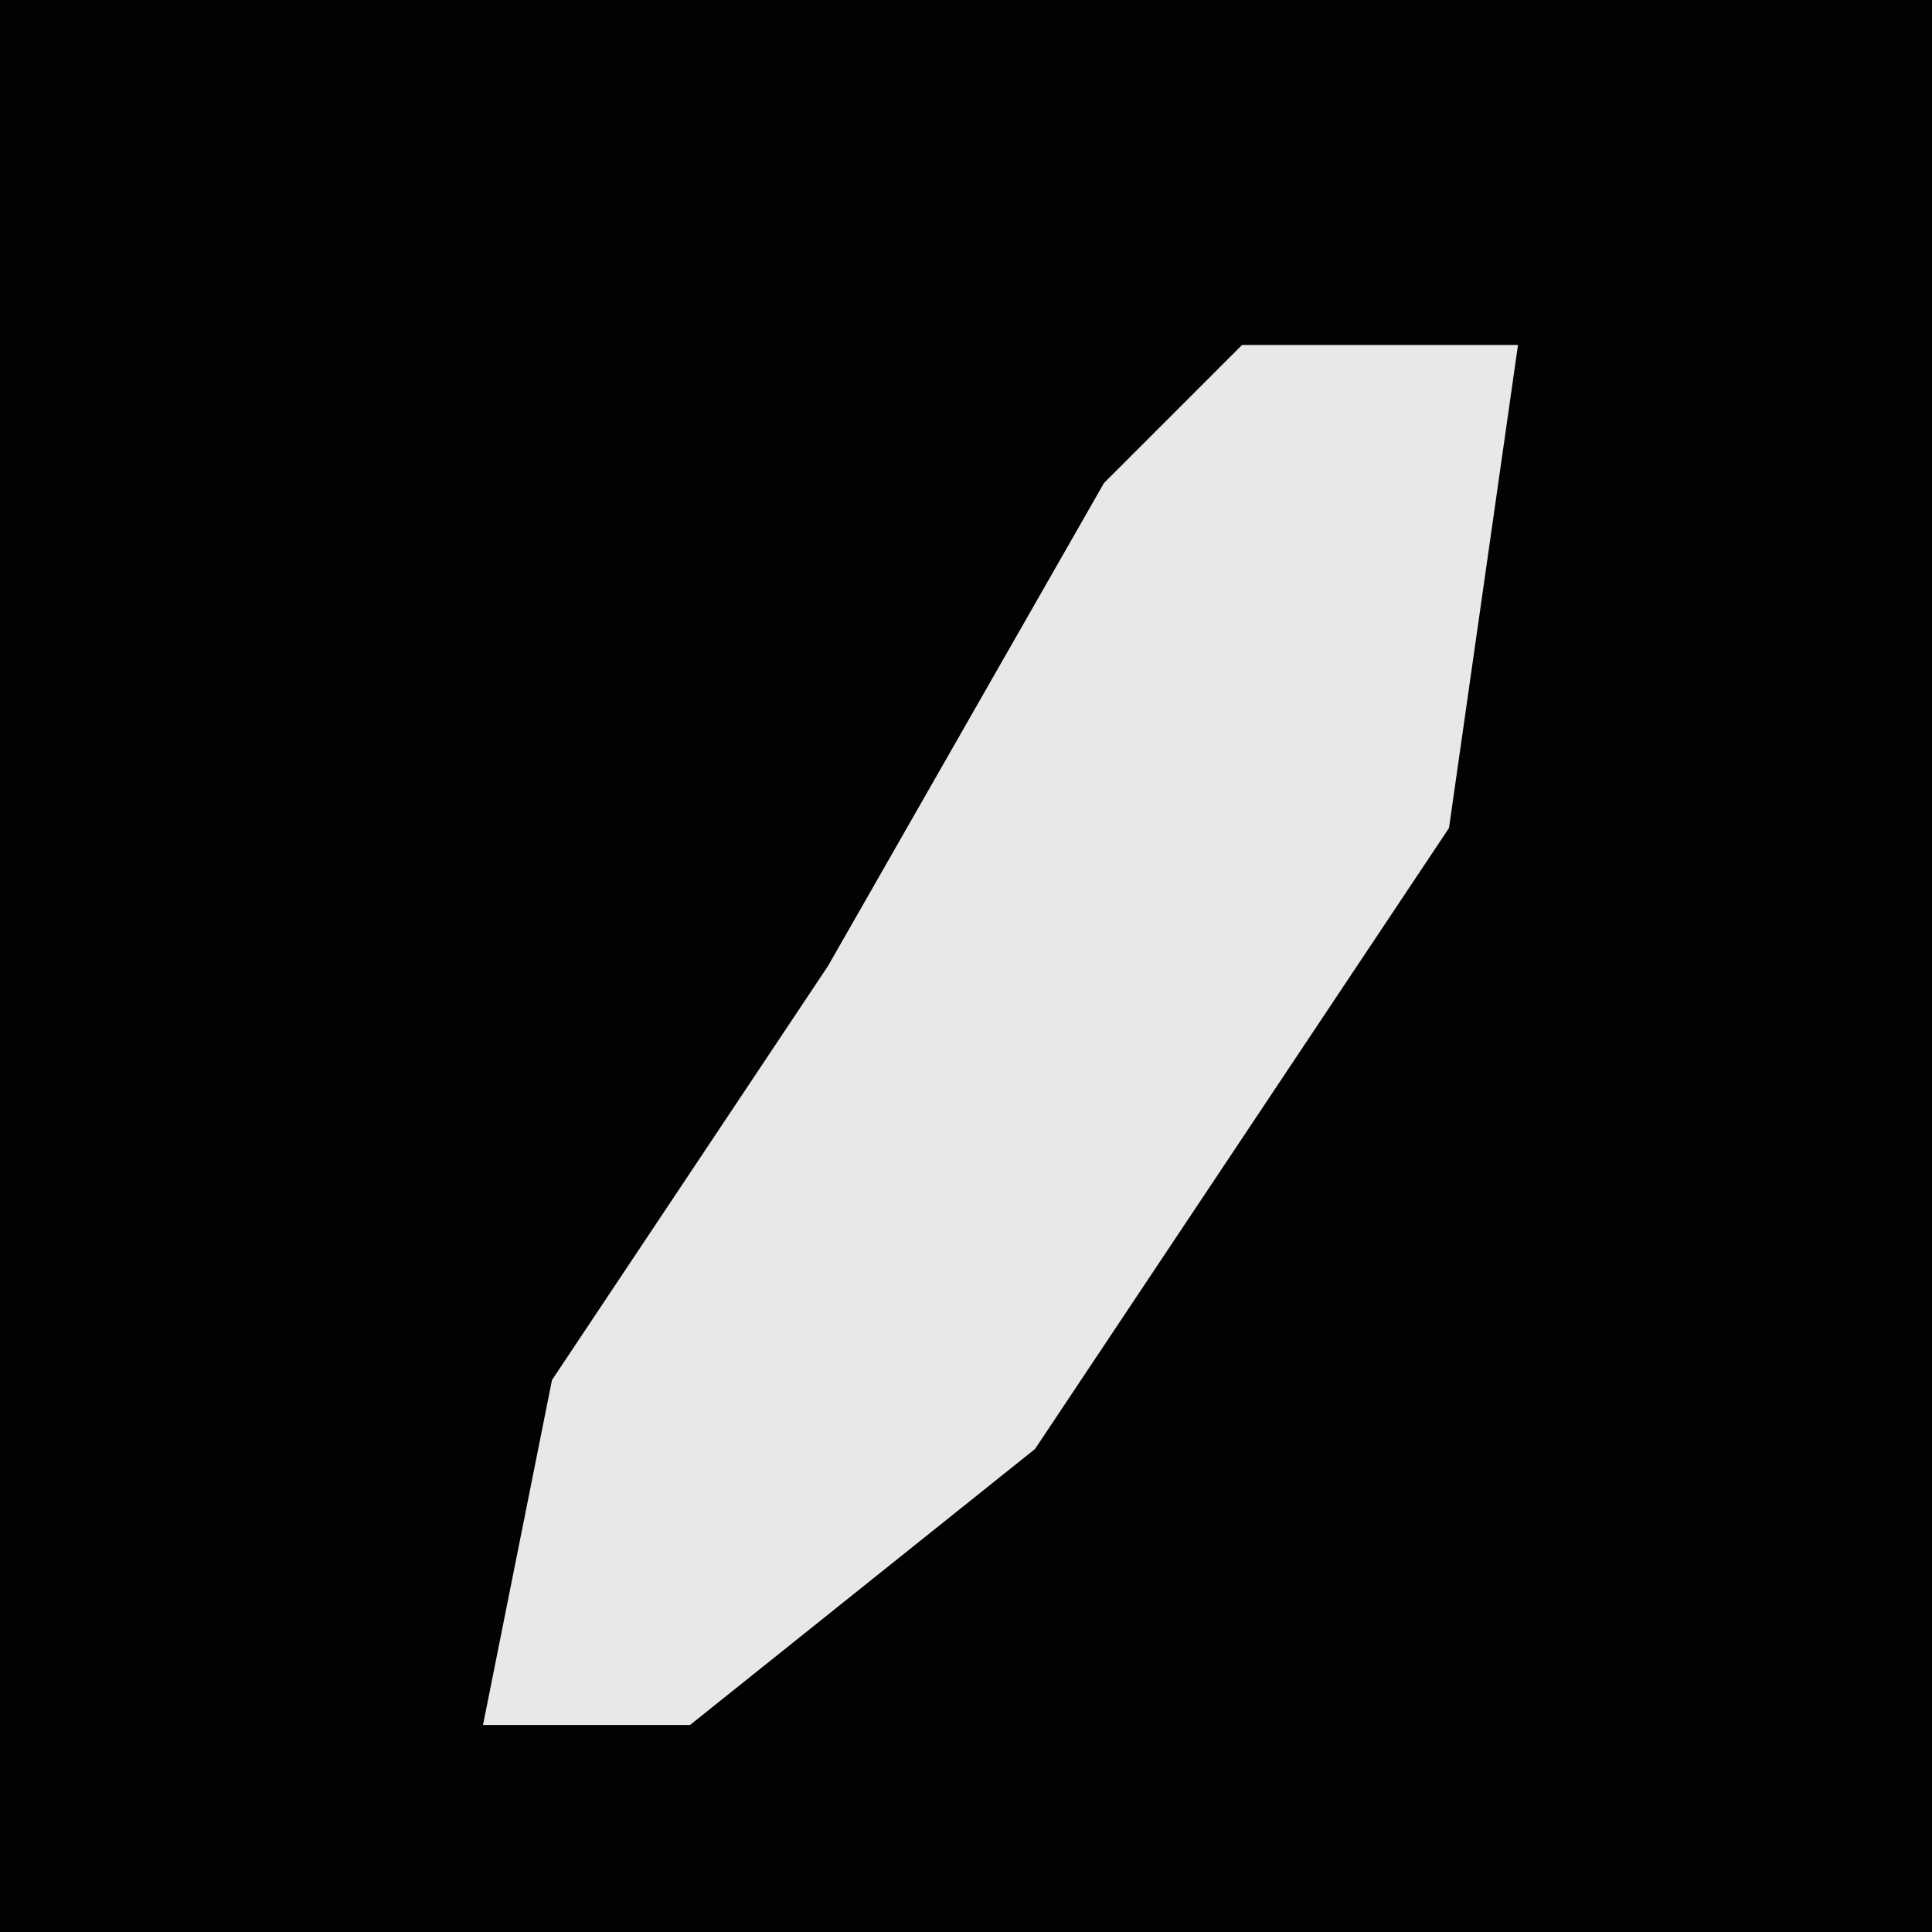 <?xml version="1.0" encoding="UTF-8"?>
<svg version="1.1" xmlns="http://www.w3.org/2000/svg" width="28" height="28">
<path d="M0,0 L28,0 L28,28 L0,28 Z " fill="#020202" transform="translate(0,0)"/>
<path d="M0,0 L4,0 L3,7 L-3,16 L-8,20 L-11,20 L-10,15 L-6,9 L-2,2 Z " fill="#E8E8E8" transform="translate(18,5)"/>
</svg>
